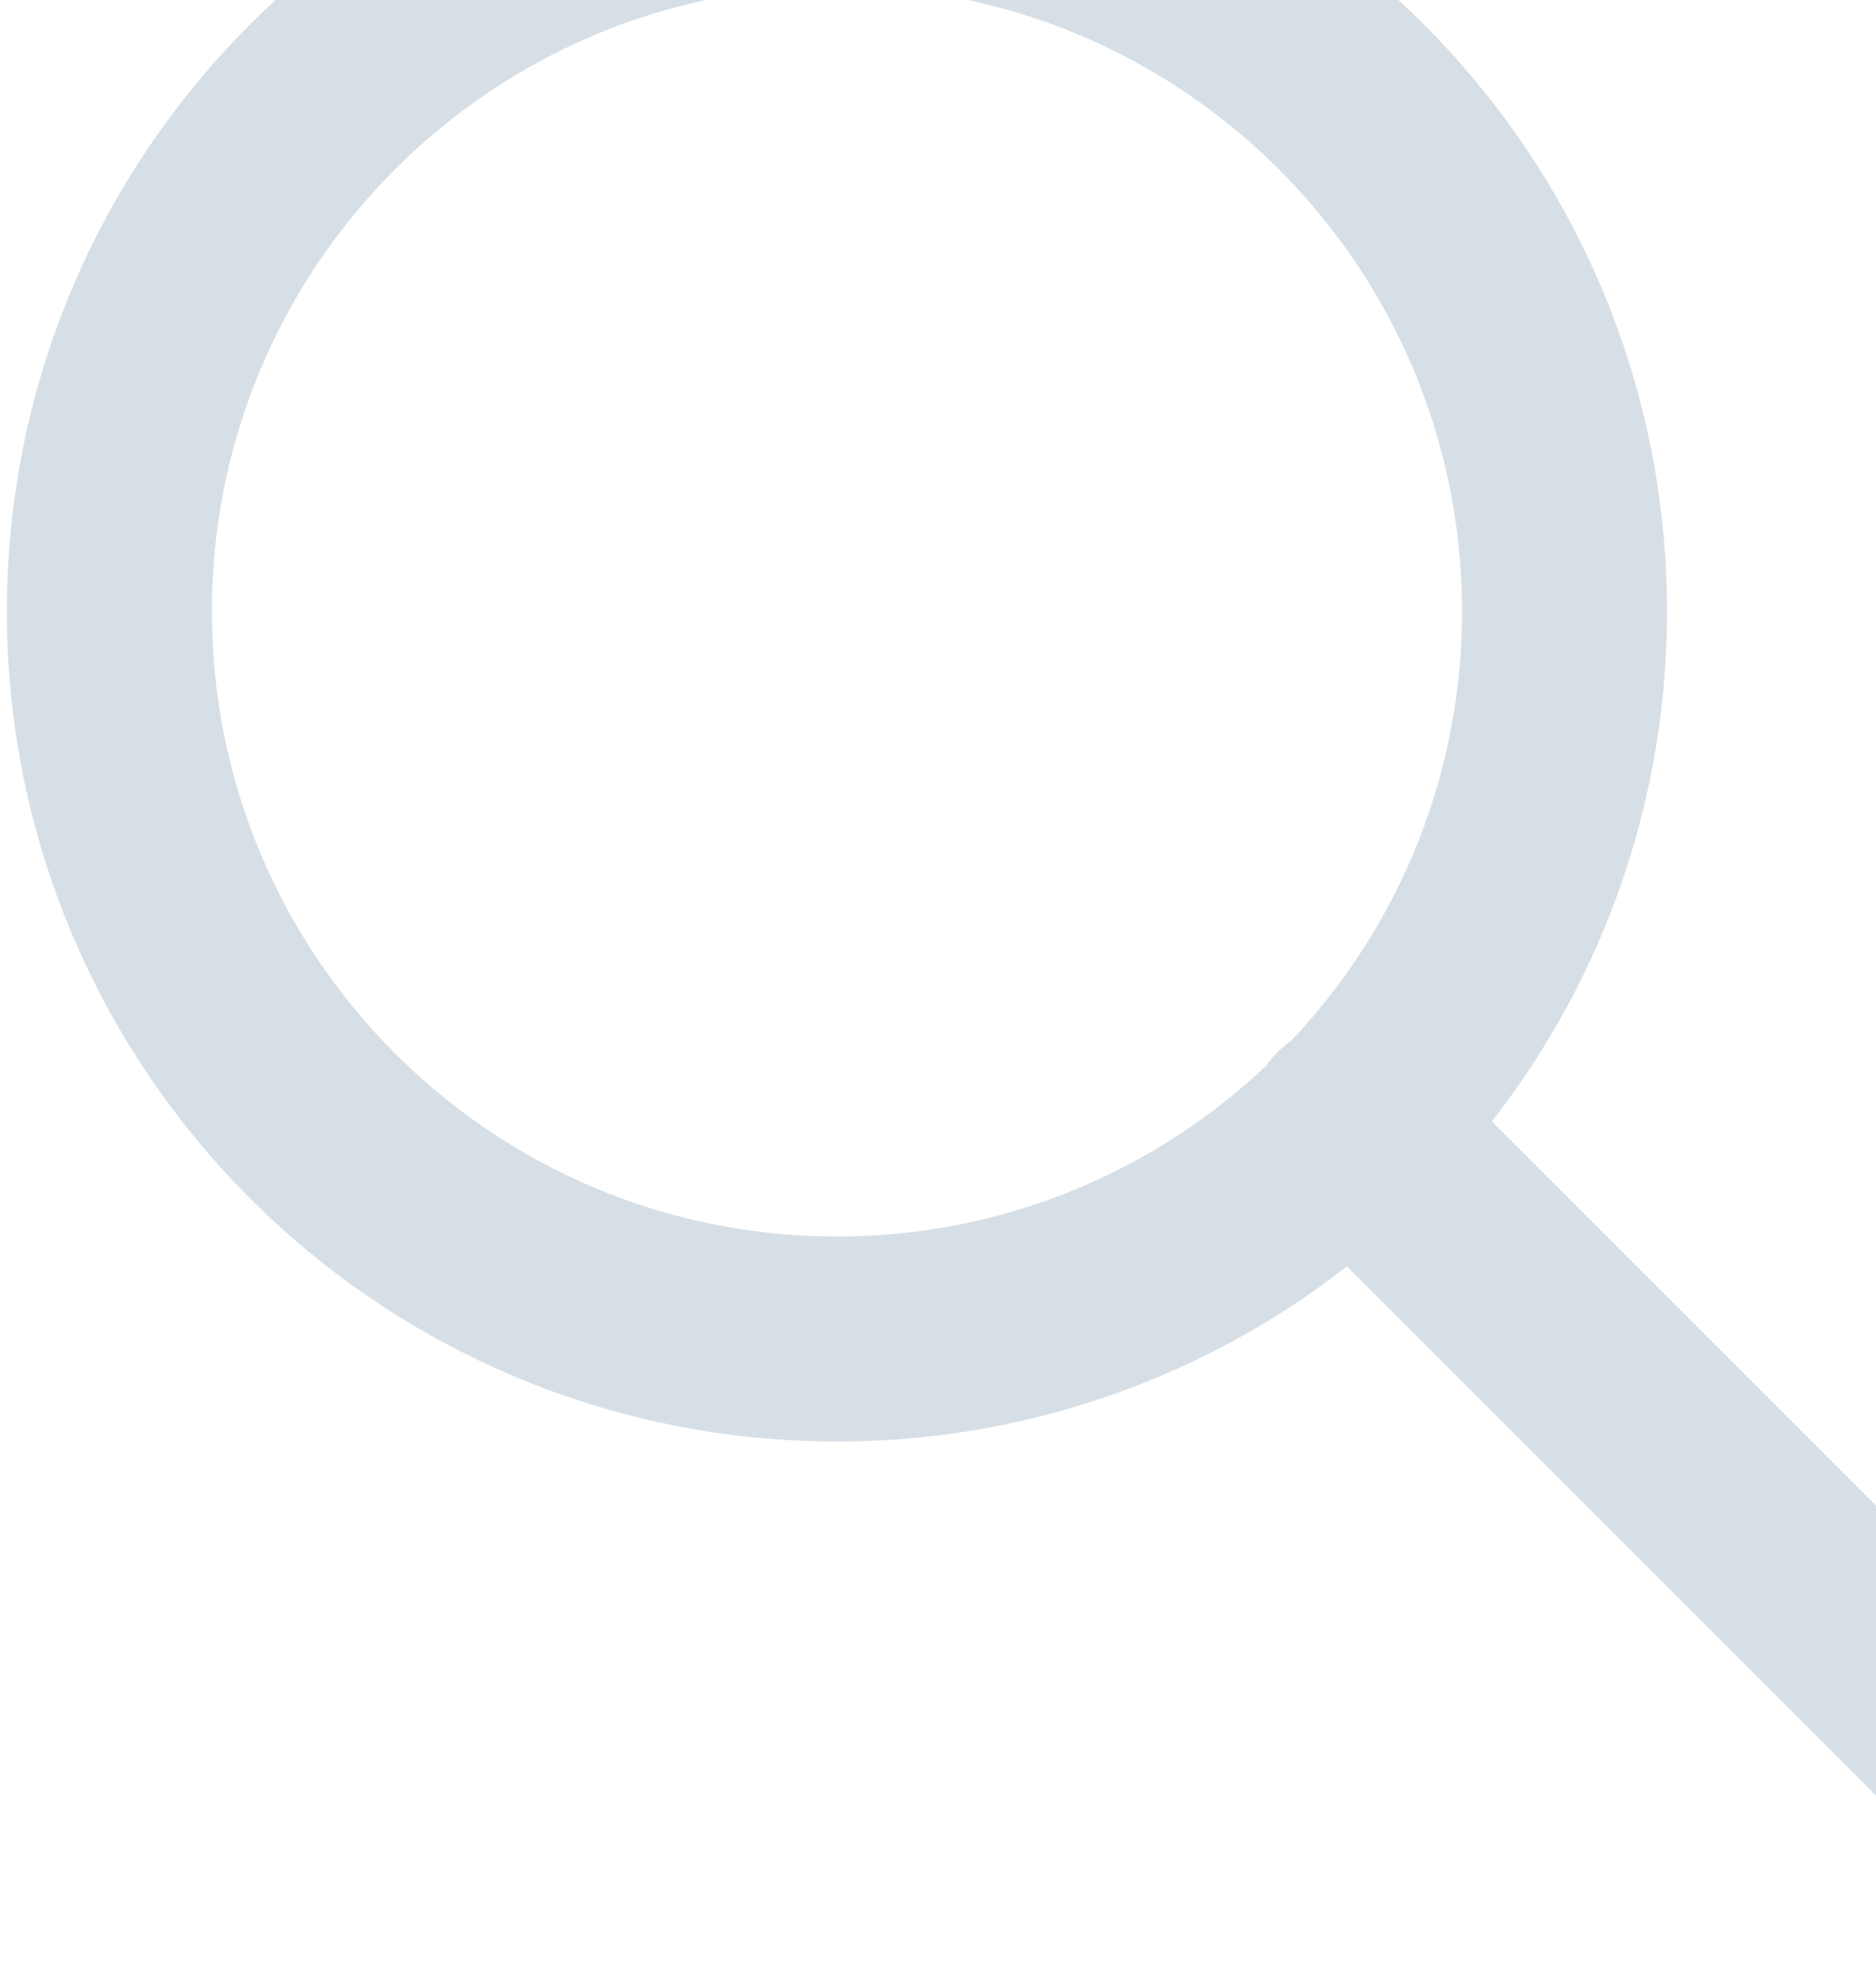 <svg width="183" height="193" viewBox="0 0 183 193" fill="none" xmlns="http://www.w3.org/2000/svg">
<path d="M131.699 109.69L205 182.99M152.614 59.634C152.614 98.83 120.839 130.604 81.643 130.604C42.447 130.604 10.673 98.83 10.673 59.634C10.673 20.438 42.447 -11.337 81.643 -11.337C120.839 -11.337 152.614 20.438 152.614 59.634Z" stroke="#D7DFE6" stroke-width="20" stroke-linecap="round"/>
</svg>
